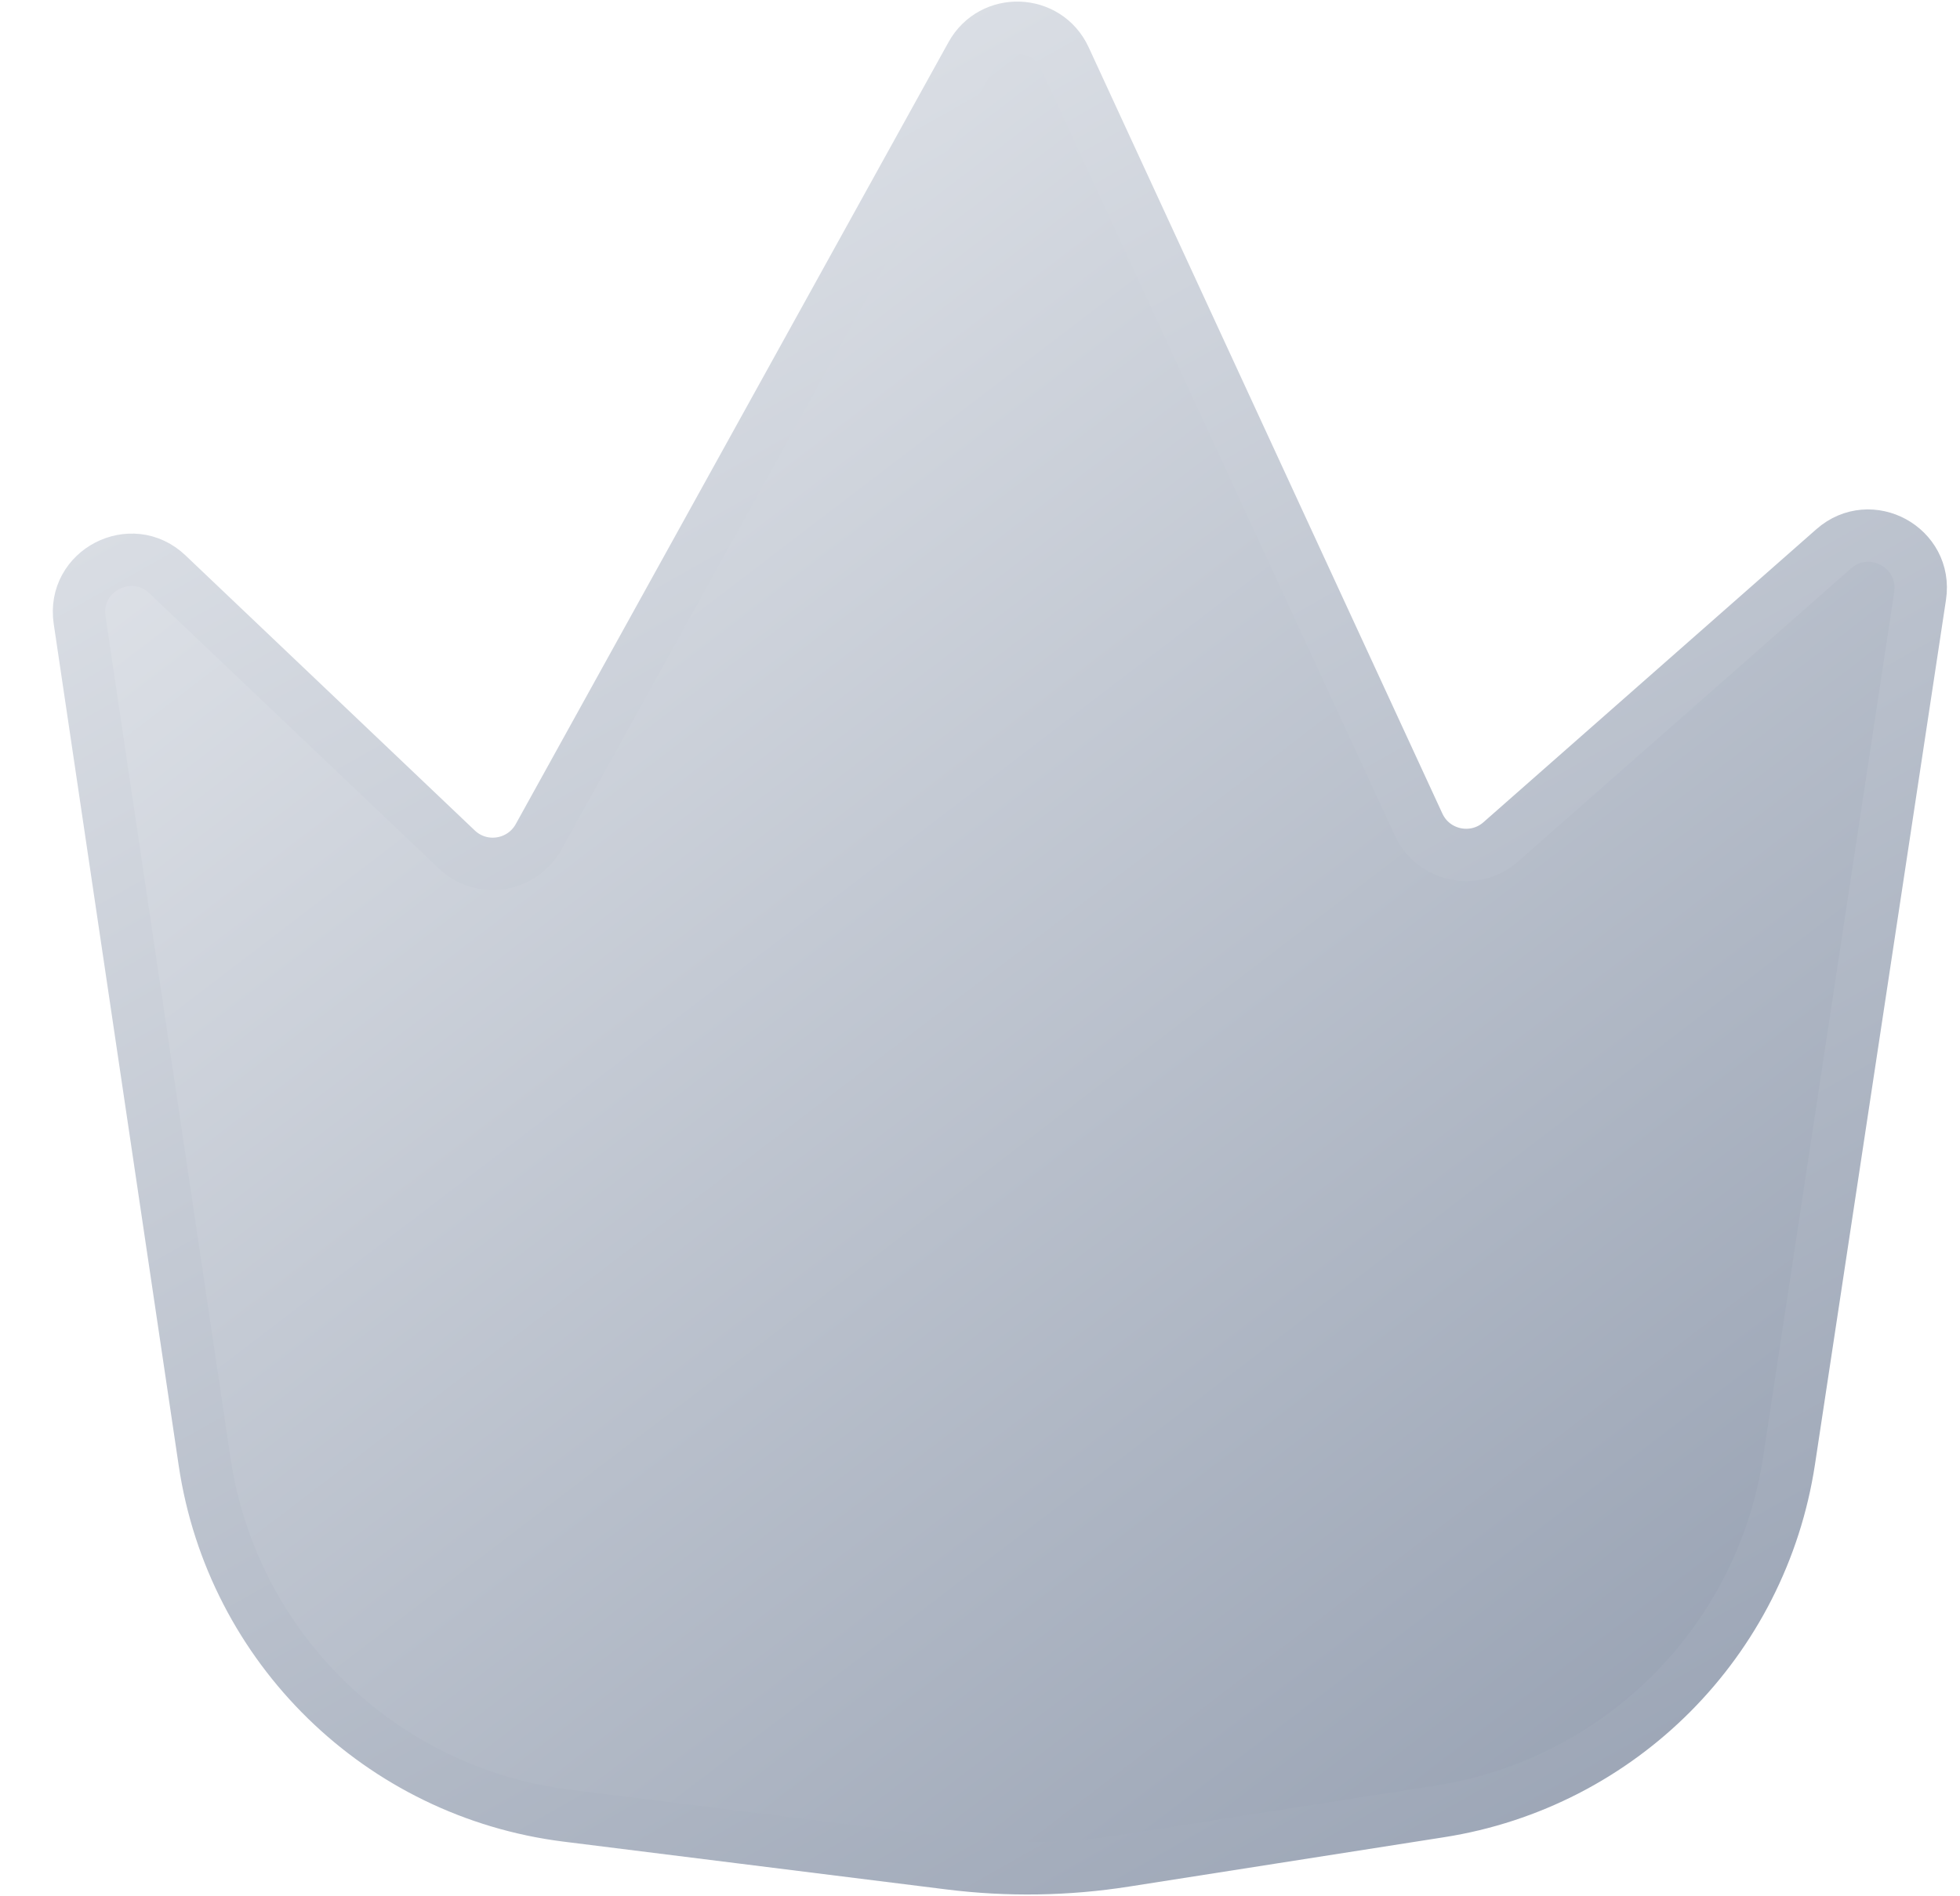 <svg width="31" height="30" viewBox="0 0 31 30" fill="none" xmlns="http://www.w3.org/2000/svg">
<path id="Vector 5" d="M3.236 23.126L1.259 9.808C1.143 9.029 2.078 8.544 2.648 9.086L7.224 13.438C7.616 13.812 8.256 13.713 8.519 13.239L15.365 0.866C15.694 0.273 16.557 0.304 16.842 0.92L22.437 13.044C22.669 13.547 23.32 13.685 23.736 13.319L29.003 8.682C29.583 8.172 30.485 8.664 30.369 9.428L28.297 23.105C27.864 25.963 25.629 28.21 22.774 28.657L17.79 29.438C16.873 29.582 15.941 29.596 15.021 29.481L8.967 28.725C6.016 28.357 3.673 26.067 3.236 23.126Z" fill="url(#paint0_linear_86_2604)" stroke="url(#paint1_linear_86_2604)" stroke-width="0.828"/>
<defs>
<linearGradient id="paint0_linear_86_2604" x1="4.815" y1="2.396" x2="25.356" y2="29.29" gradientUnits="userSpaceOnUse">
<stop stop-color="#E4E7EC"/>
<stop offset="1" stop-color="#98A2B3"/>
</linearGradient>
<linearGradient id="paint1_linear_86_2604" x1="5.985" y1="-0.188" x2="24.186" y2="31.874" gradientUnits="userSpaceOnUse">
<stop stop-color="#E4E7EC"/>
<stop offset="1" stop-color="#98A2B3"/>
</linearGradient>
</defs>
</svg>
